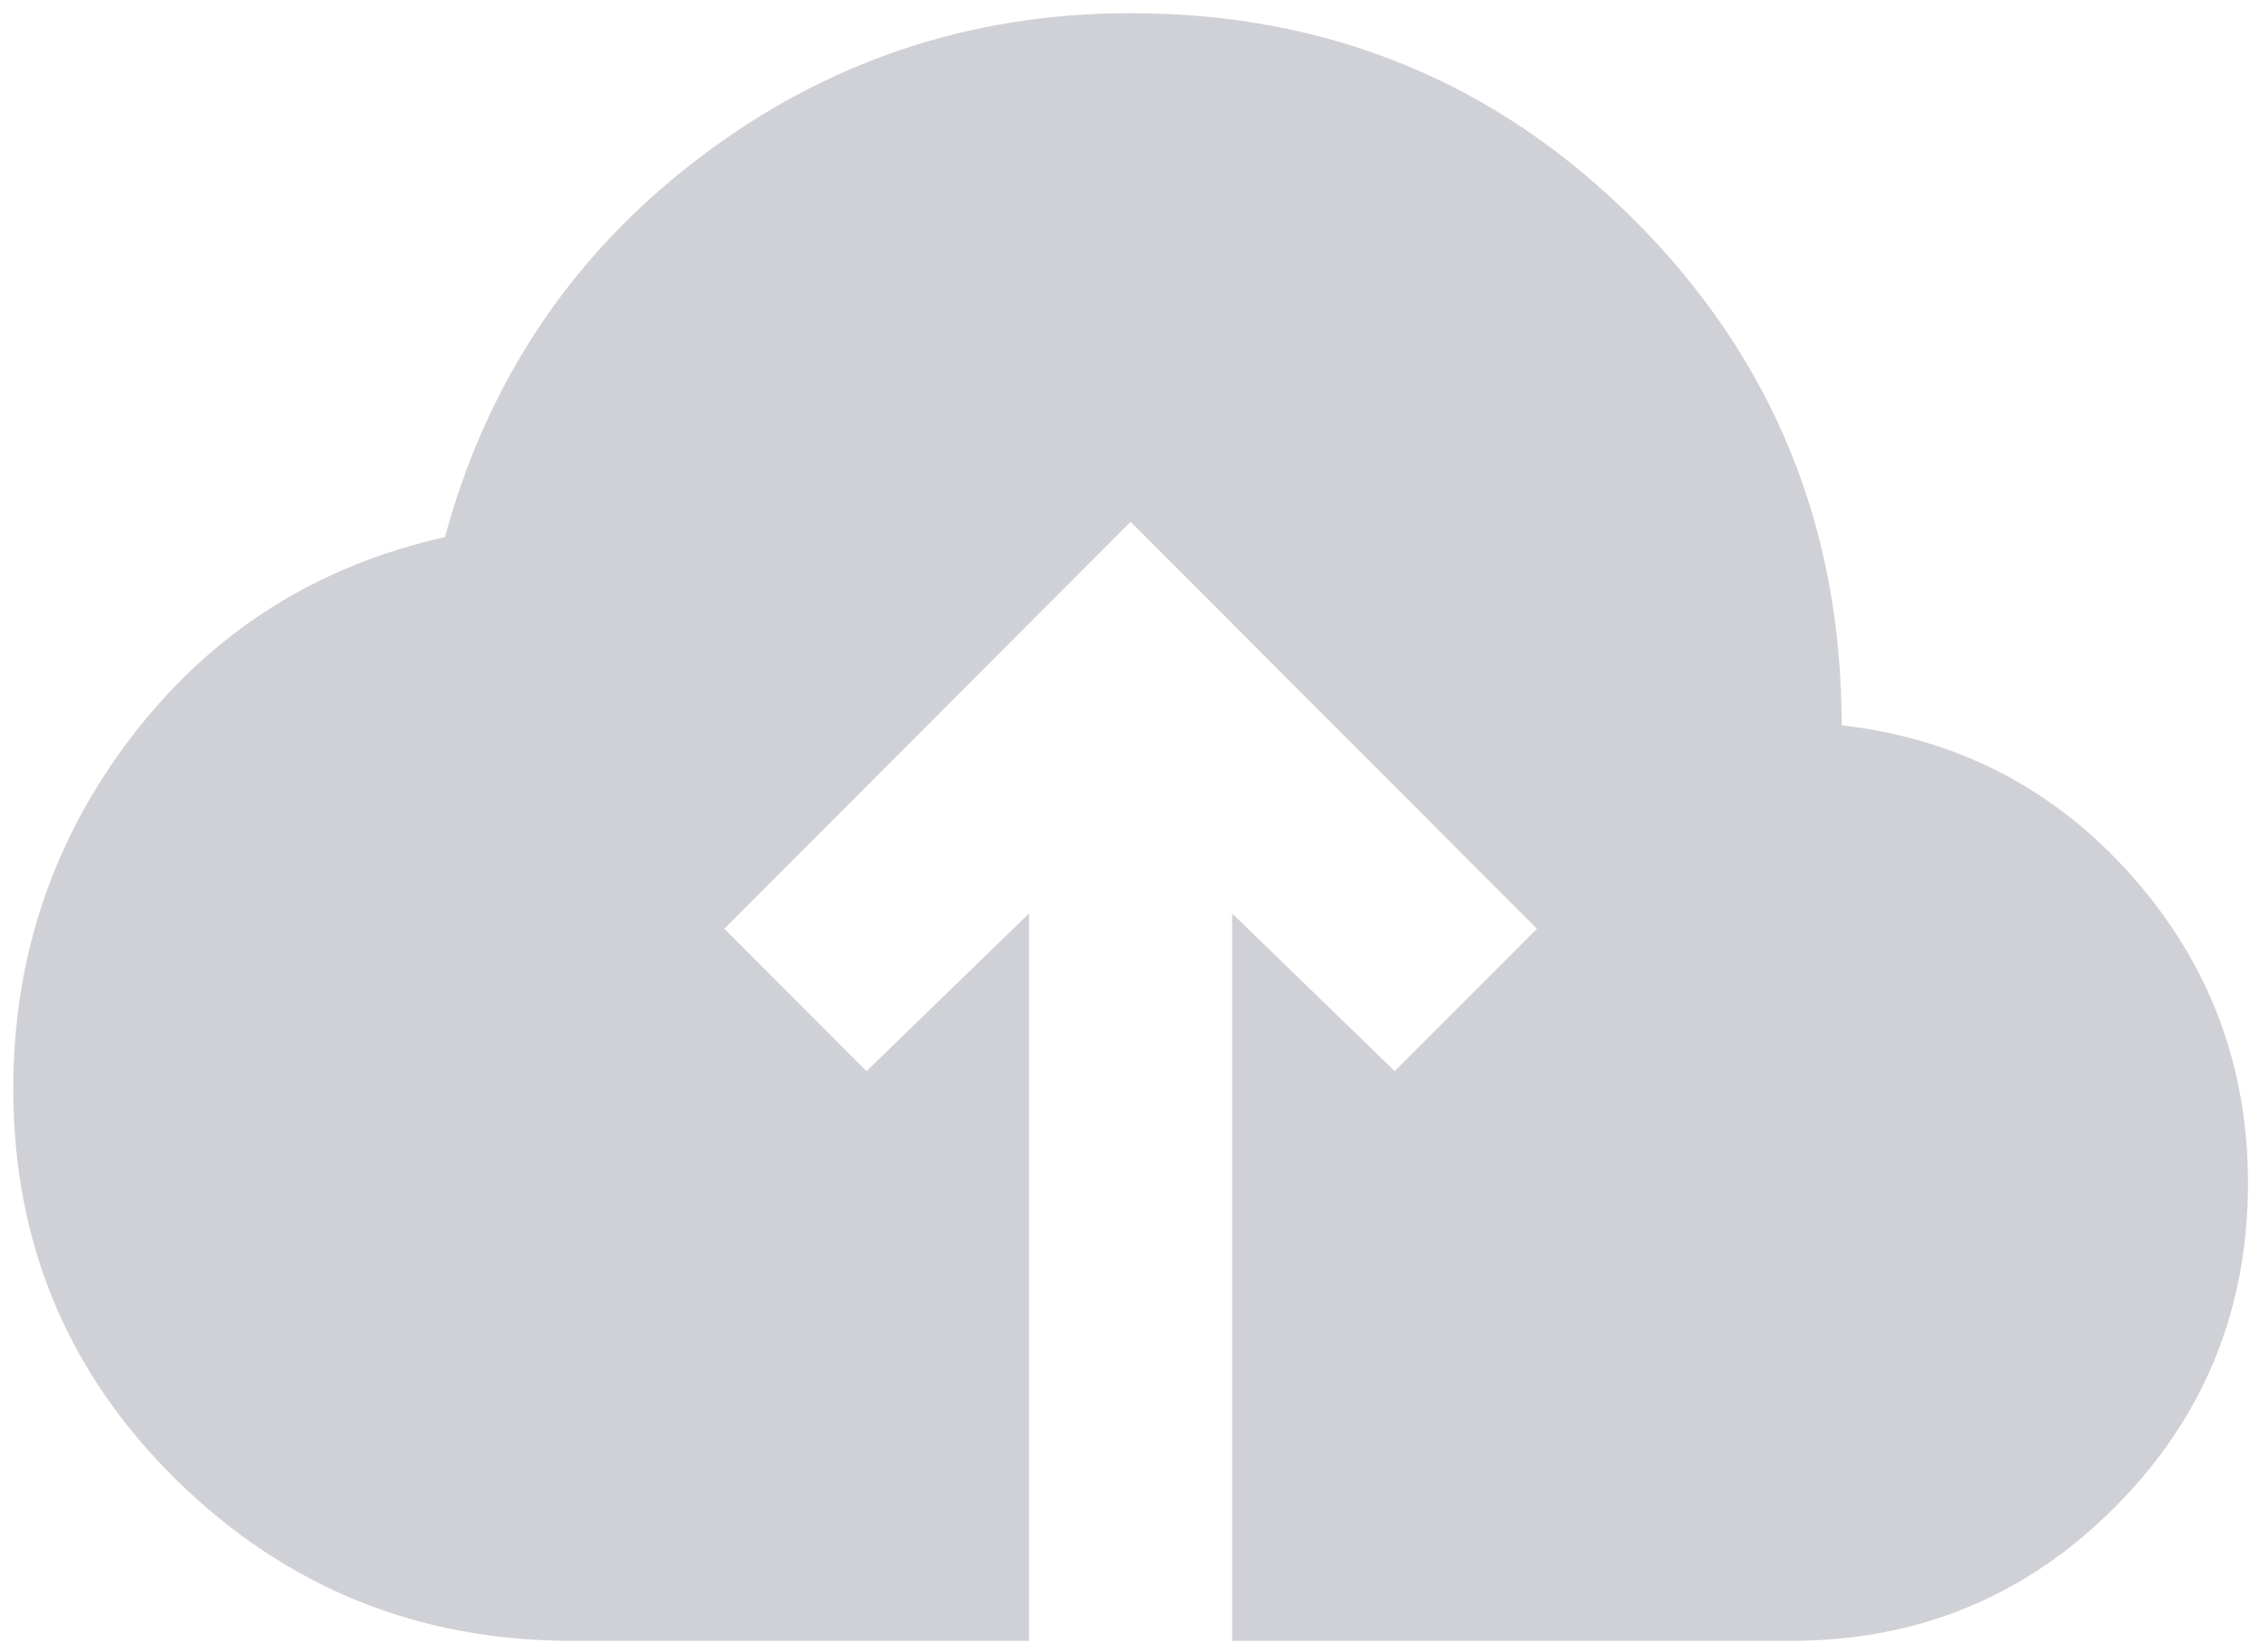 <svg width="93" height="68" viewBox="0 0 93 68" fill="none" xmlns="http://www.w3.org/2000/svg">
<path d="M42.364 67.542H23.546C17.203 67.542 11.785 65.344 7.291 60.947C2.797 56.55 0.549 51.176 0.546 44.825C0.546 39.381 2.184 34.531 5.46 30.273C8.735 26.016 13.022 23.294 18.319 22.108C20.061 15.687 23.546 10.487 28.773 6.509C34 2.531 39.925 0.542 46.546 0.542C54.7 0.542 61.619 3.387 67.3 9.076C72.982 14.765 75.821 21.692 75.819 29.855C80.628 30.413 84.619 32.49 87.791 36.086C90.964 39.681 92.549 43.885 92.546 48.698C92.546 53.933 90.717 58.383 87.059 62.048C83.402 65.713 78.958 67.545 73.728 67.542H50.728V37.601L57.419 44.092L63.273 38.23L46.546 21.48L29.819 38.23L35.673 44.092L42.364 37.601V67.542Z" fill="#D0D1D6"/>
</svg>
